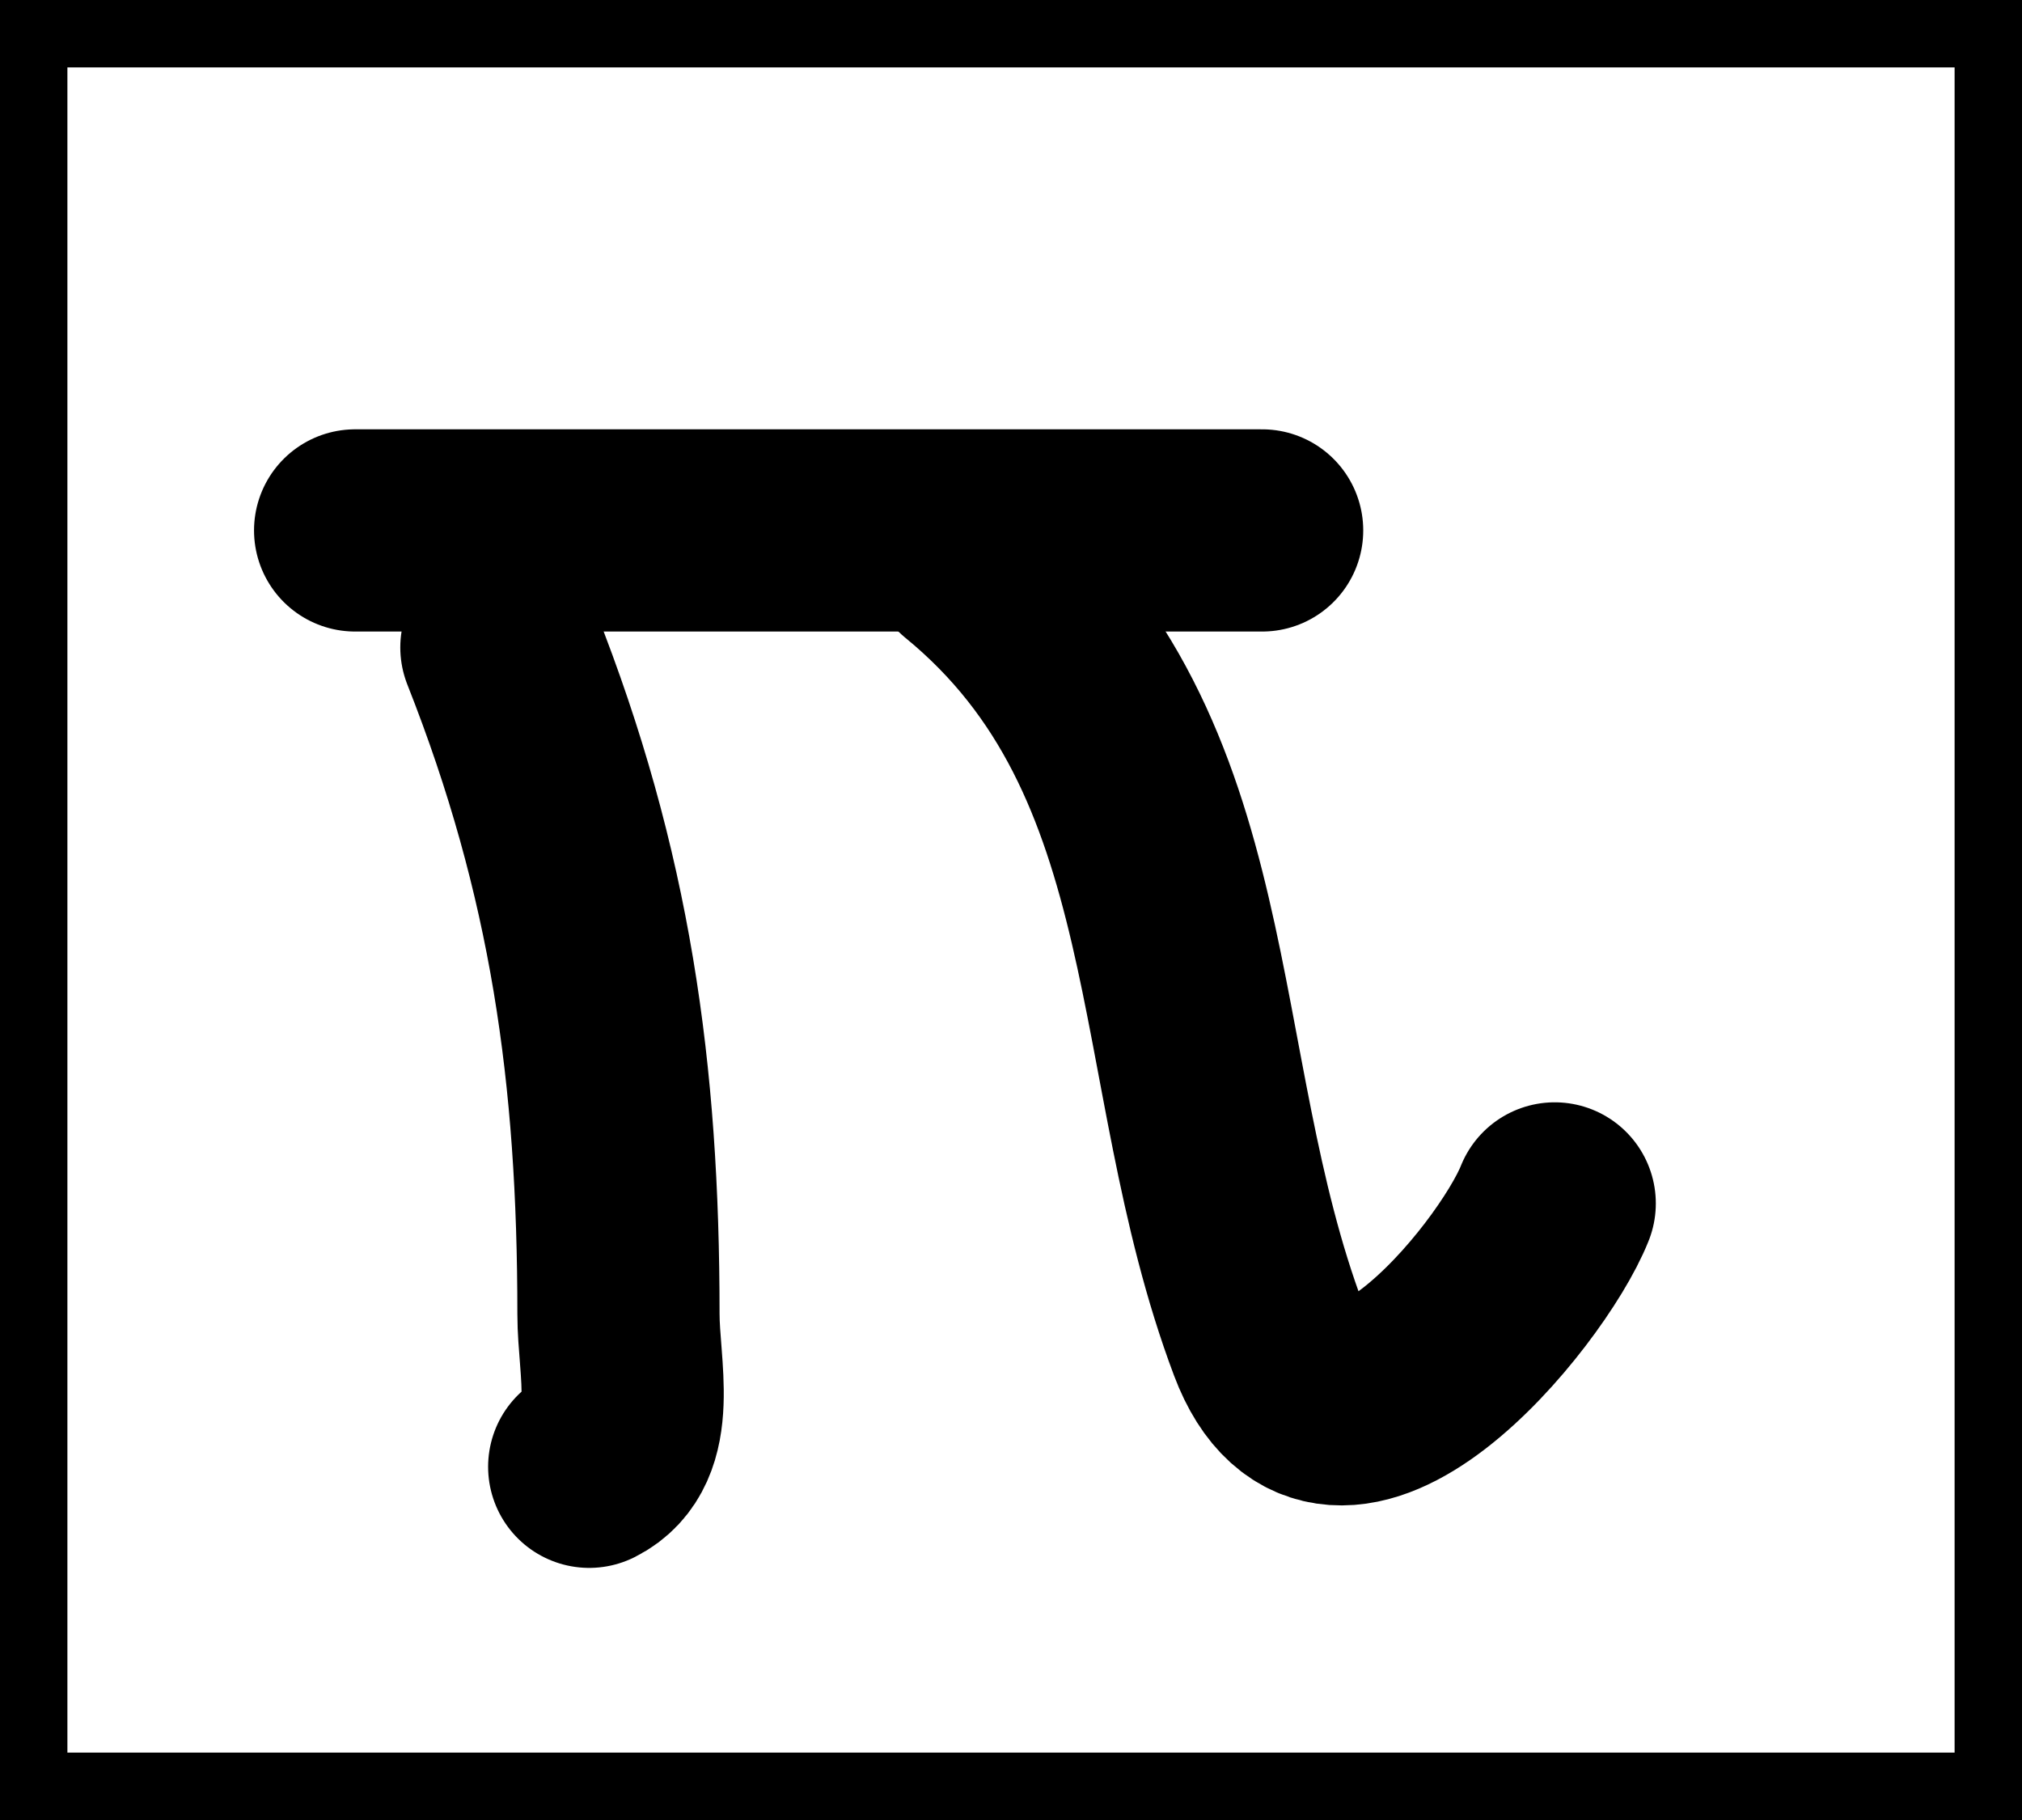 <svg width="30" height="27" viewBox="0 0 30 27" fill="none" xmlns="http://www.w3.org/2000/svg">
<rect x="0" y="0" width="30" height="27" fill="#808080" stroke="none"/>
<rect x="0.5" y="0.5" width="29" height="26" fill="white" stroke="black"/>
<path d="M7.439 9.605C8.763 12.955 9.176 15.925 9.176 19.493C9.176 20.296 9.481 21.39 8.742 21.76" stroke="black" stroke-width="3" stroke-linecap="round"/>
<path d="M5.269 7.869H18.726" stroke="black" stroke-width="3" stroke-linecap="round"/>
<path d="M14.385 8.303C17.943 11.214 17.29 15.808 18.823 19.879C19.799 22.471 22.571 19.095 23.067 17.853" stroke="black" stroke-width="3" stroke-linecap="round"/>
</svg>
